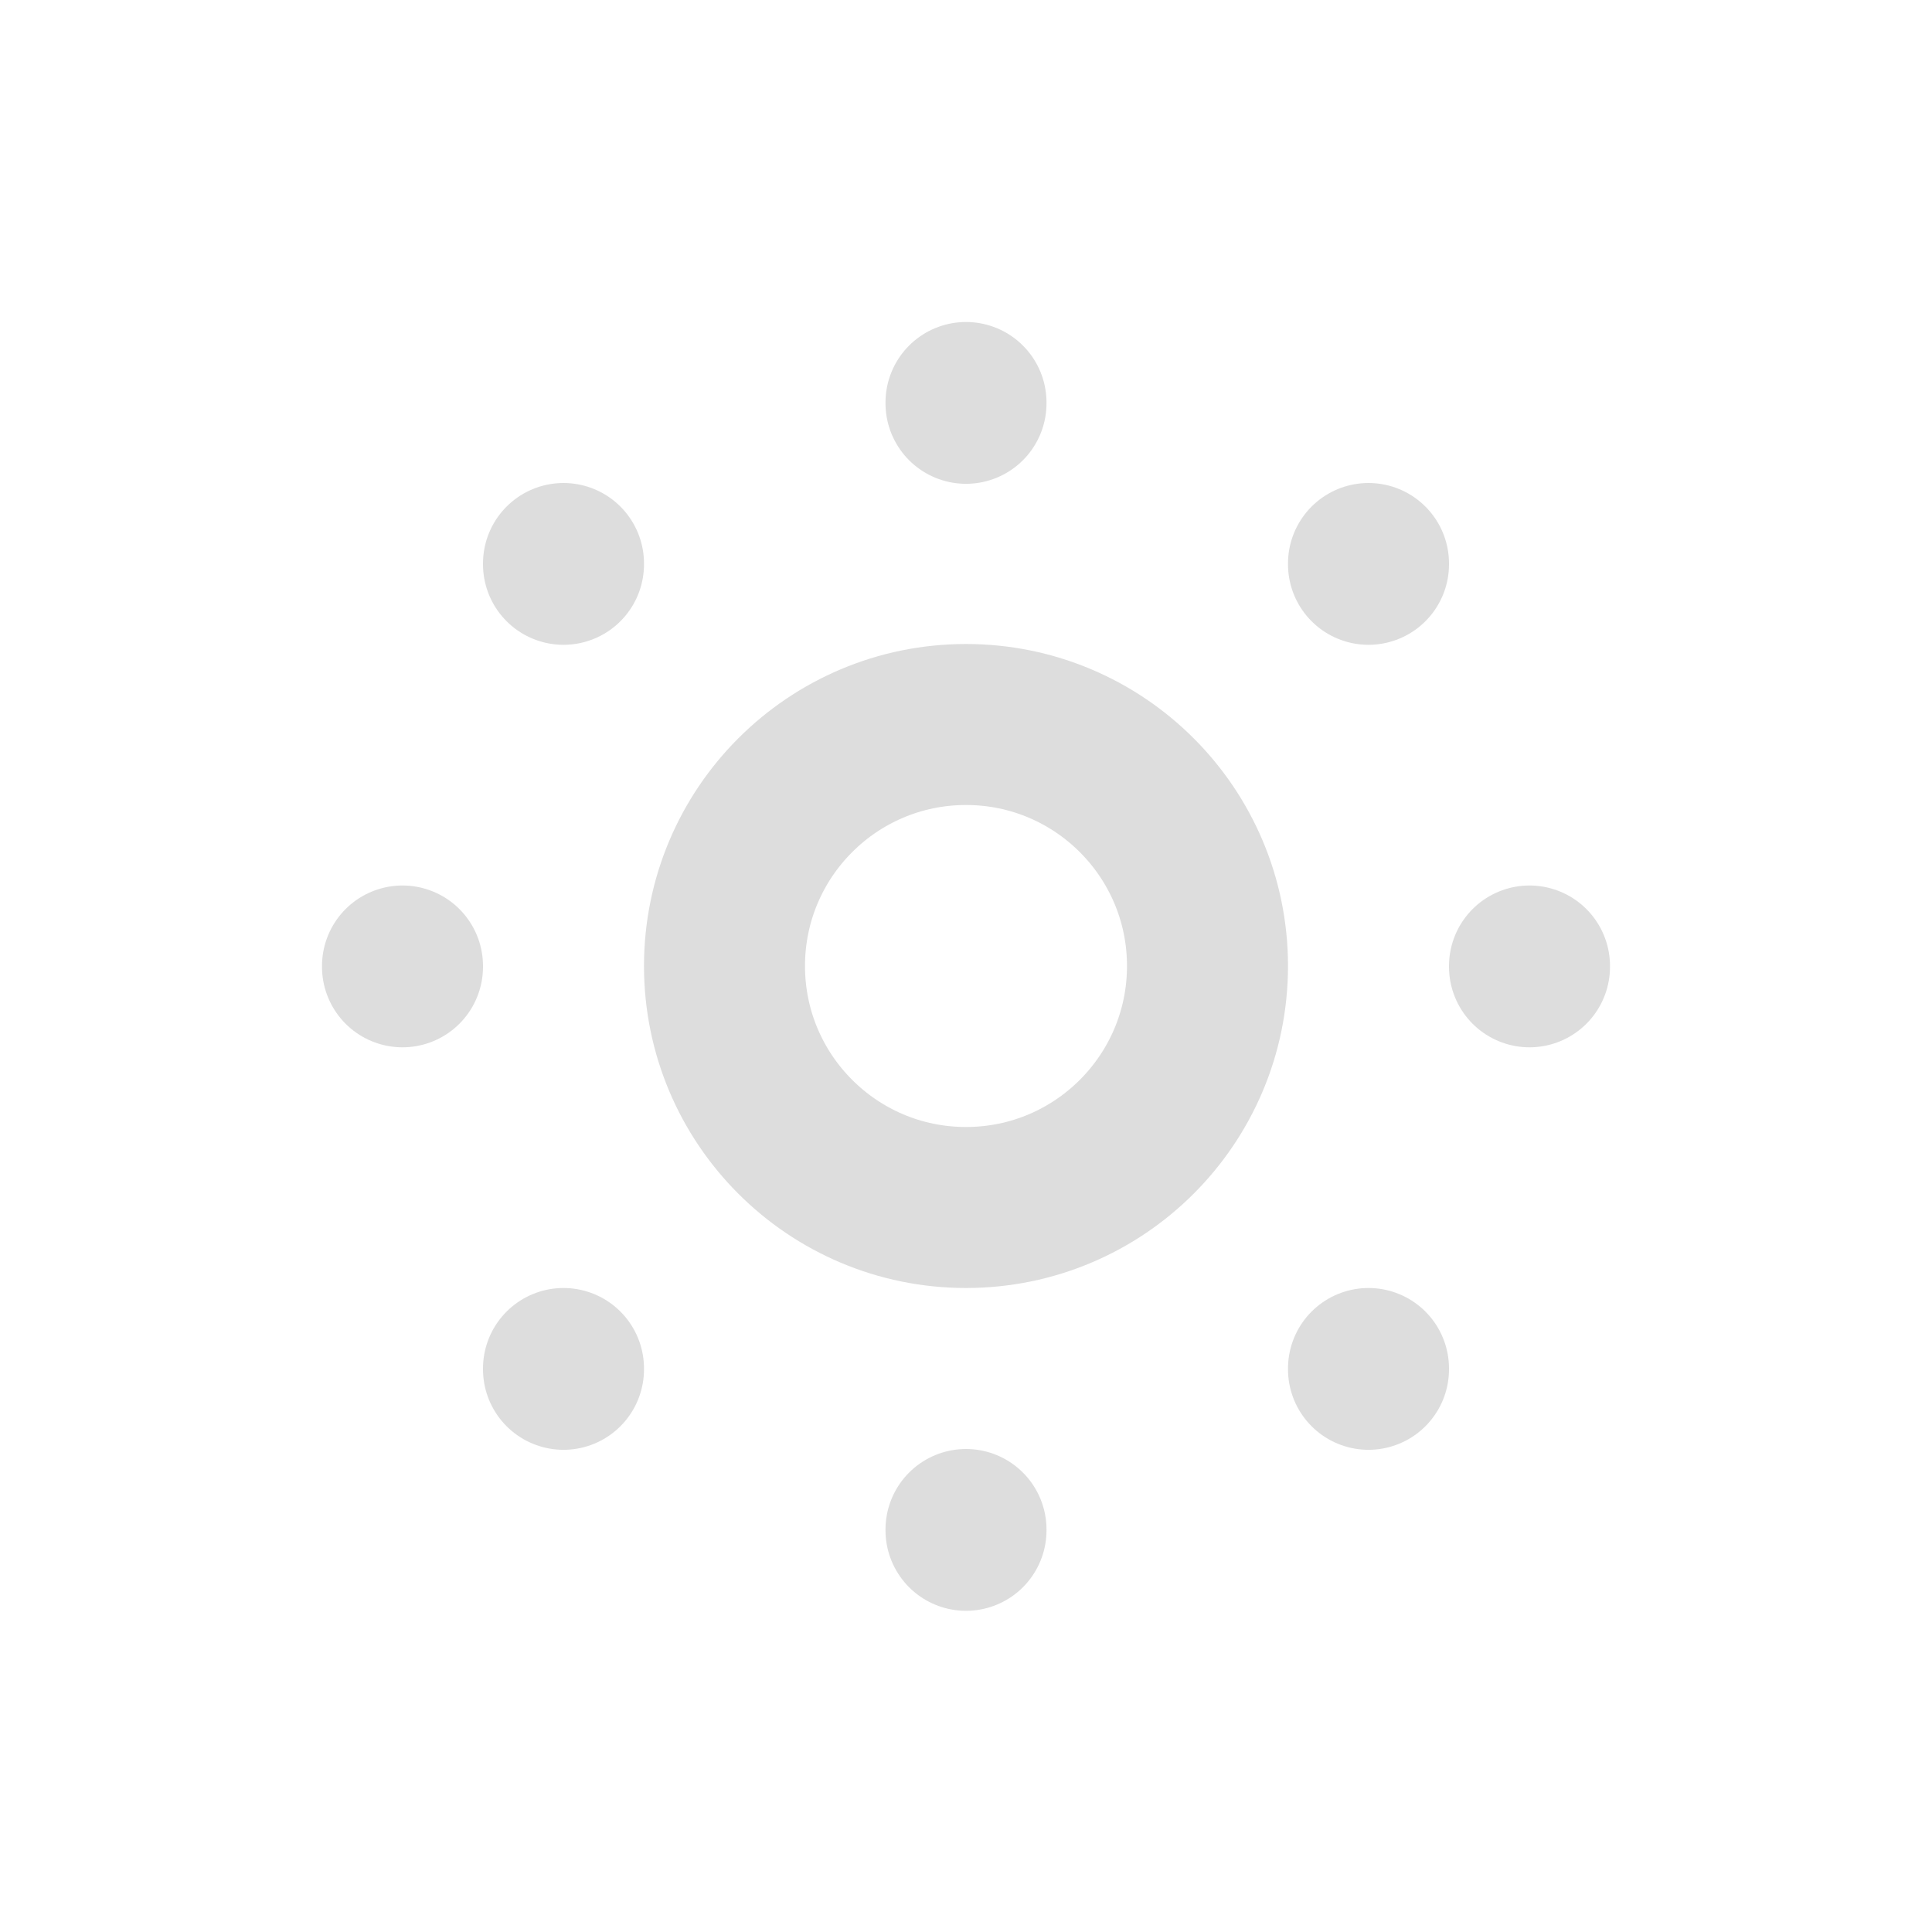 <?xml version="1.0" encoding="UTF-8" standalone="no"?>
<svg
   class="icon icon-tabler icon-tabler-brightness-down"
   width="24"
   height="24"
   viewBox="0 0 24 24"
   stroke-width="2"
   stroke="currentColor"
   fill="none"
   stroke-linecap="round"
   stroke-linejoin="round"
   version="1.1"
   id="svg22"
   sodipodi:docname="low.svg"
   inkscape:version="1.1.2 (0a00cf5339, 2022-02-04, custom)"
   xmlns:inkscape="http://www.inkscape.org/namespaces/inkscape"
   xmlns:sodipodi="http://sodipodi.sourceforge.net/DTD/sodipodi-0.dtd"
   xmlns="http://www.w3.org/2000/svg"
   xmlns:svg="http://www.w3.org/2000/svg">
  <defs
     id="defs26" />
  <sodipodi:namedview
     id="namedview24"
     pagecolor="#505050"
     bordercolor="#ffffff"
     borderopacity="1"
     inkscape:pageshadow="0"
     inkscape:pageopacity="0"
     inkscape:pagecheckerboard="1"
     showgrid="false"
     inkscape:zoom="36.041667"
     inkscape:cx="12.013873"
     inkscape:cy="12"
     inkscape:window-width="1920"
     inkscape:window-height="1080"
     inkscape:window-x="0"
     inkscape:window-y="0"
     inkscape:window-maximized="0"
     inkscape:current-layer="svg22" />
  <path
     stroke="none"
     d="M0 0h24v24H0z"
     fill="none"
     id="path2" />
  <circle
     cx="12"
     cy="12"
     r="3"
     id="circle4"
     style="stroke:#dddddd;stroke-opacity:1" />
  <line
     x1="12"
     y1="5"
     x2="12"
     y2="5.01"
     id="line6"
     style="stroke:#dddddd;stroke-opacity:1" />
  <line
     x1="17"
     y1="7"
     x2="17"
     y2="7.01"
     id="line8"
     style="stroke:#dddddd;stroke-opacity:1" />
  <line
     x1="19"
     y1="12"
     x2="19"
     y2="12.01"
     id="line10"
     style="stroke:#dddddd;stroke-opacity:1" />
  <line
     x1="17"
     y1="17"
     x2="17"
     y2="17.01"
     id="line12"
     style="stroke:#dddddd;stroke-opacity:1" />
  <line
     x1="12"
     y1="19"
     x2="12"
     y2="19.01"
     id="line14"
     style="stroke:#dddddd;stroke-opacity:1" />
  <line
     x1="7"
     y1="17"
     x2="7"
     y2="17.01"
     id="line16"
     style="stroke:#dddddd;stroke-opacity:1" />
  <line
     x1="5"
     y1="12"
     x2="5"
     y2="12.01"
     id="line18"
     style="stroke:#dddddd;stroke-opacity:1" />
  <line
     x1="7"
     y1="7"
     x2="7"
     y2="7.01"
     id="line20"
     style="stroke:#dddddd;stroke-opacity:1" />
</svg>
